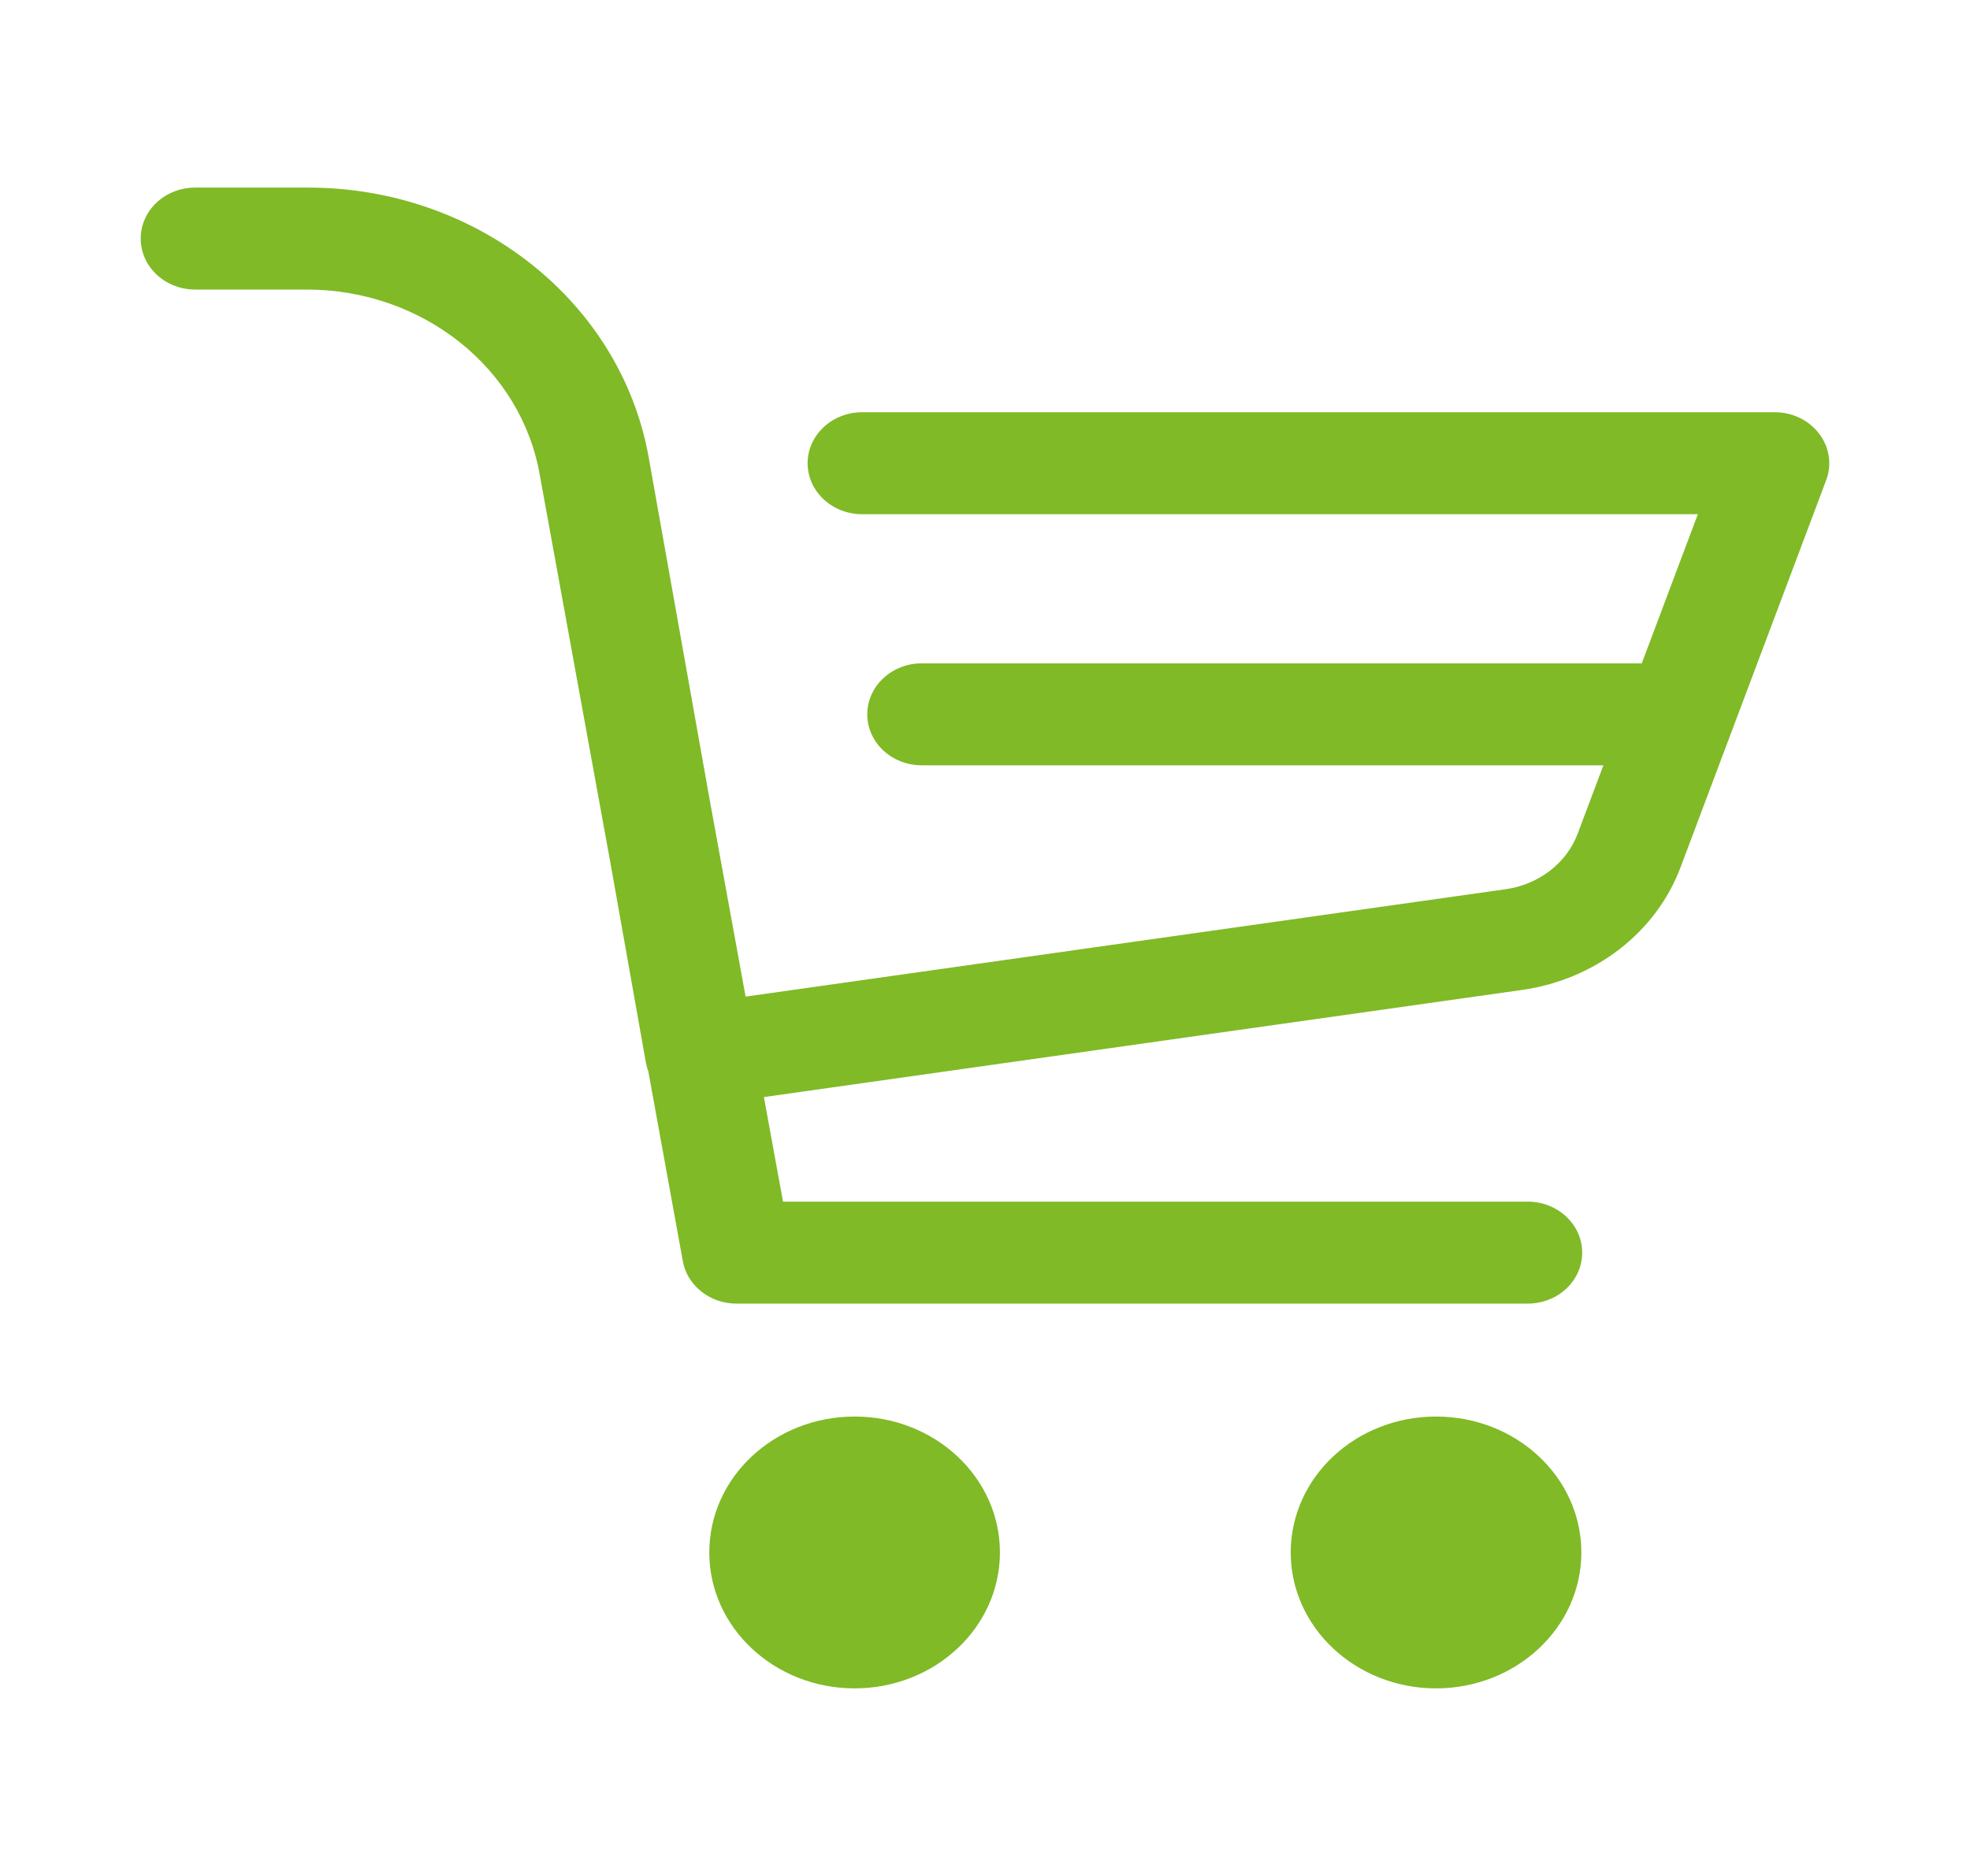 <svg width="21" height="20" viewBox="0 0 21 20" fill="none" xmlns="http://www.w3.org/2000/svg">
<path fill-rule="evenodd" clip-rule="evenodd" d="M17.501 7.072L18.099 5.482H9.19C8.87 5.482 8.609 5.239 8.609 4.939C8.609 4.639 8.87 4.395 9.19 4.395H18.919C19.319 4.395 19.599 4.766 19.467 5.119L17.915 9.245C17.654 9.941 17.003 10.444 16.224 10.554L8.143 11.696L8.347 12.811H16.285C16.606 12.811 16.866 13.055 16.866 13.355C16.866 13.655 16.606 13.898 16.285 13.898H7.851C7.566 13.898 7.323 13.704 7.278 13.441L6.911 11.422C6.9 11.394 6.892 11.364 6.886 11.333L6.511 9.222L5.755 5.069C5.559 3.927 4.506 3.087 3.27 3.087H2.081C1.76 3.087 1.5 2.844 1.5 2.543C1.5 2.243 1.76 2 2.081 2H3.286C5.084 2 6.619 3.217 6.915 4.876L7.559 8.493L7.948 10.625L16.051 9.48C16.405 9.43 16.701 9.201 16.819 8.885L17.092 8.159H9.826C9.505 8.159 9.245 7.916 9.245 7.616C9.245 7.316 9.505 7.072 9.826 7.072H17.501ZM9.11 18C8.255 18 7.561 17.351 7.561 16.551C7.561 15.75 8.255 15.102 9.11 15.102C9.966 15.102 10.659 15.75 10.659 16.551C10.659 17.351 9.966 18 9.11 18ZM13.759 16.551C13.759 17.351 14.453 18 15.308 18C16.164 18 16.857 17.351 16.857 16.551C16.857 15.75 16.164 15.102 15.308 15.102C14.453 15.102 13.759 15.75 13.759 16.551Z" fill="#80BA27"/>
</svg>
